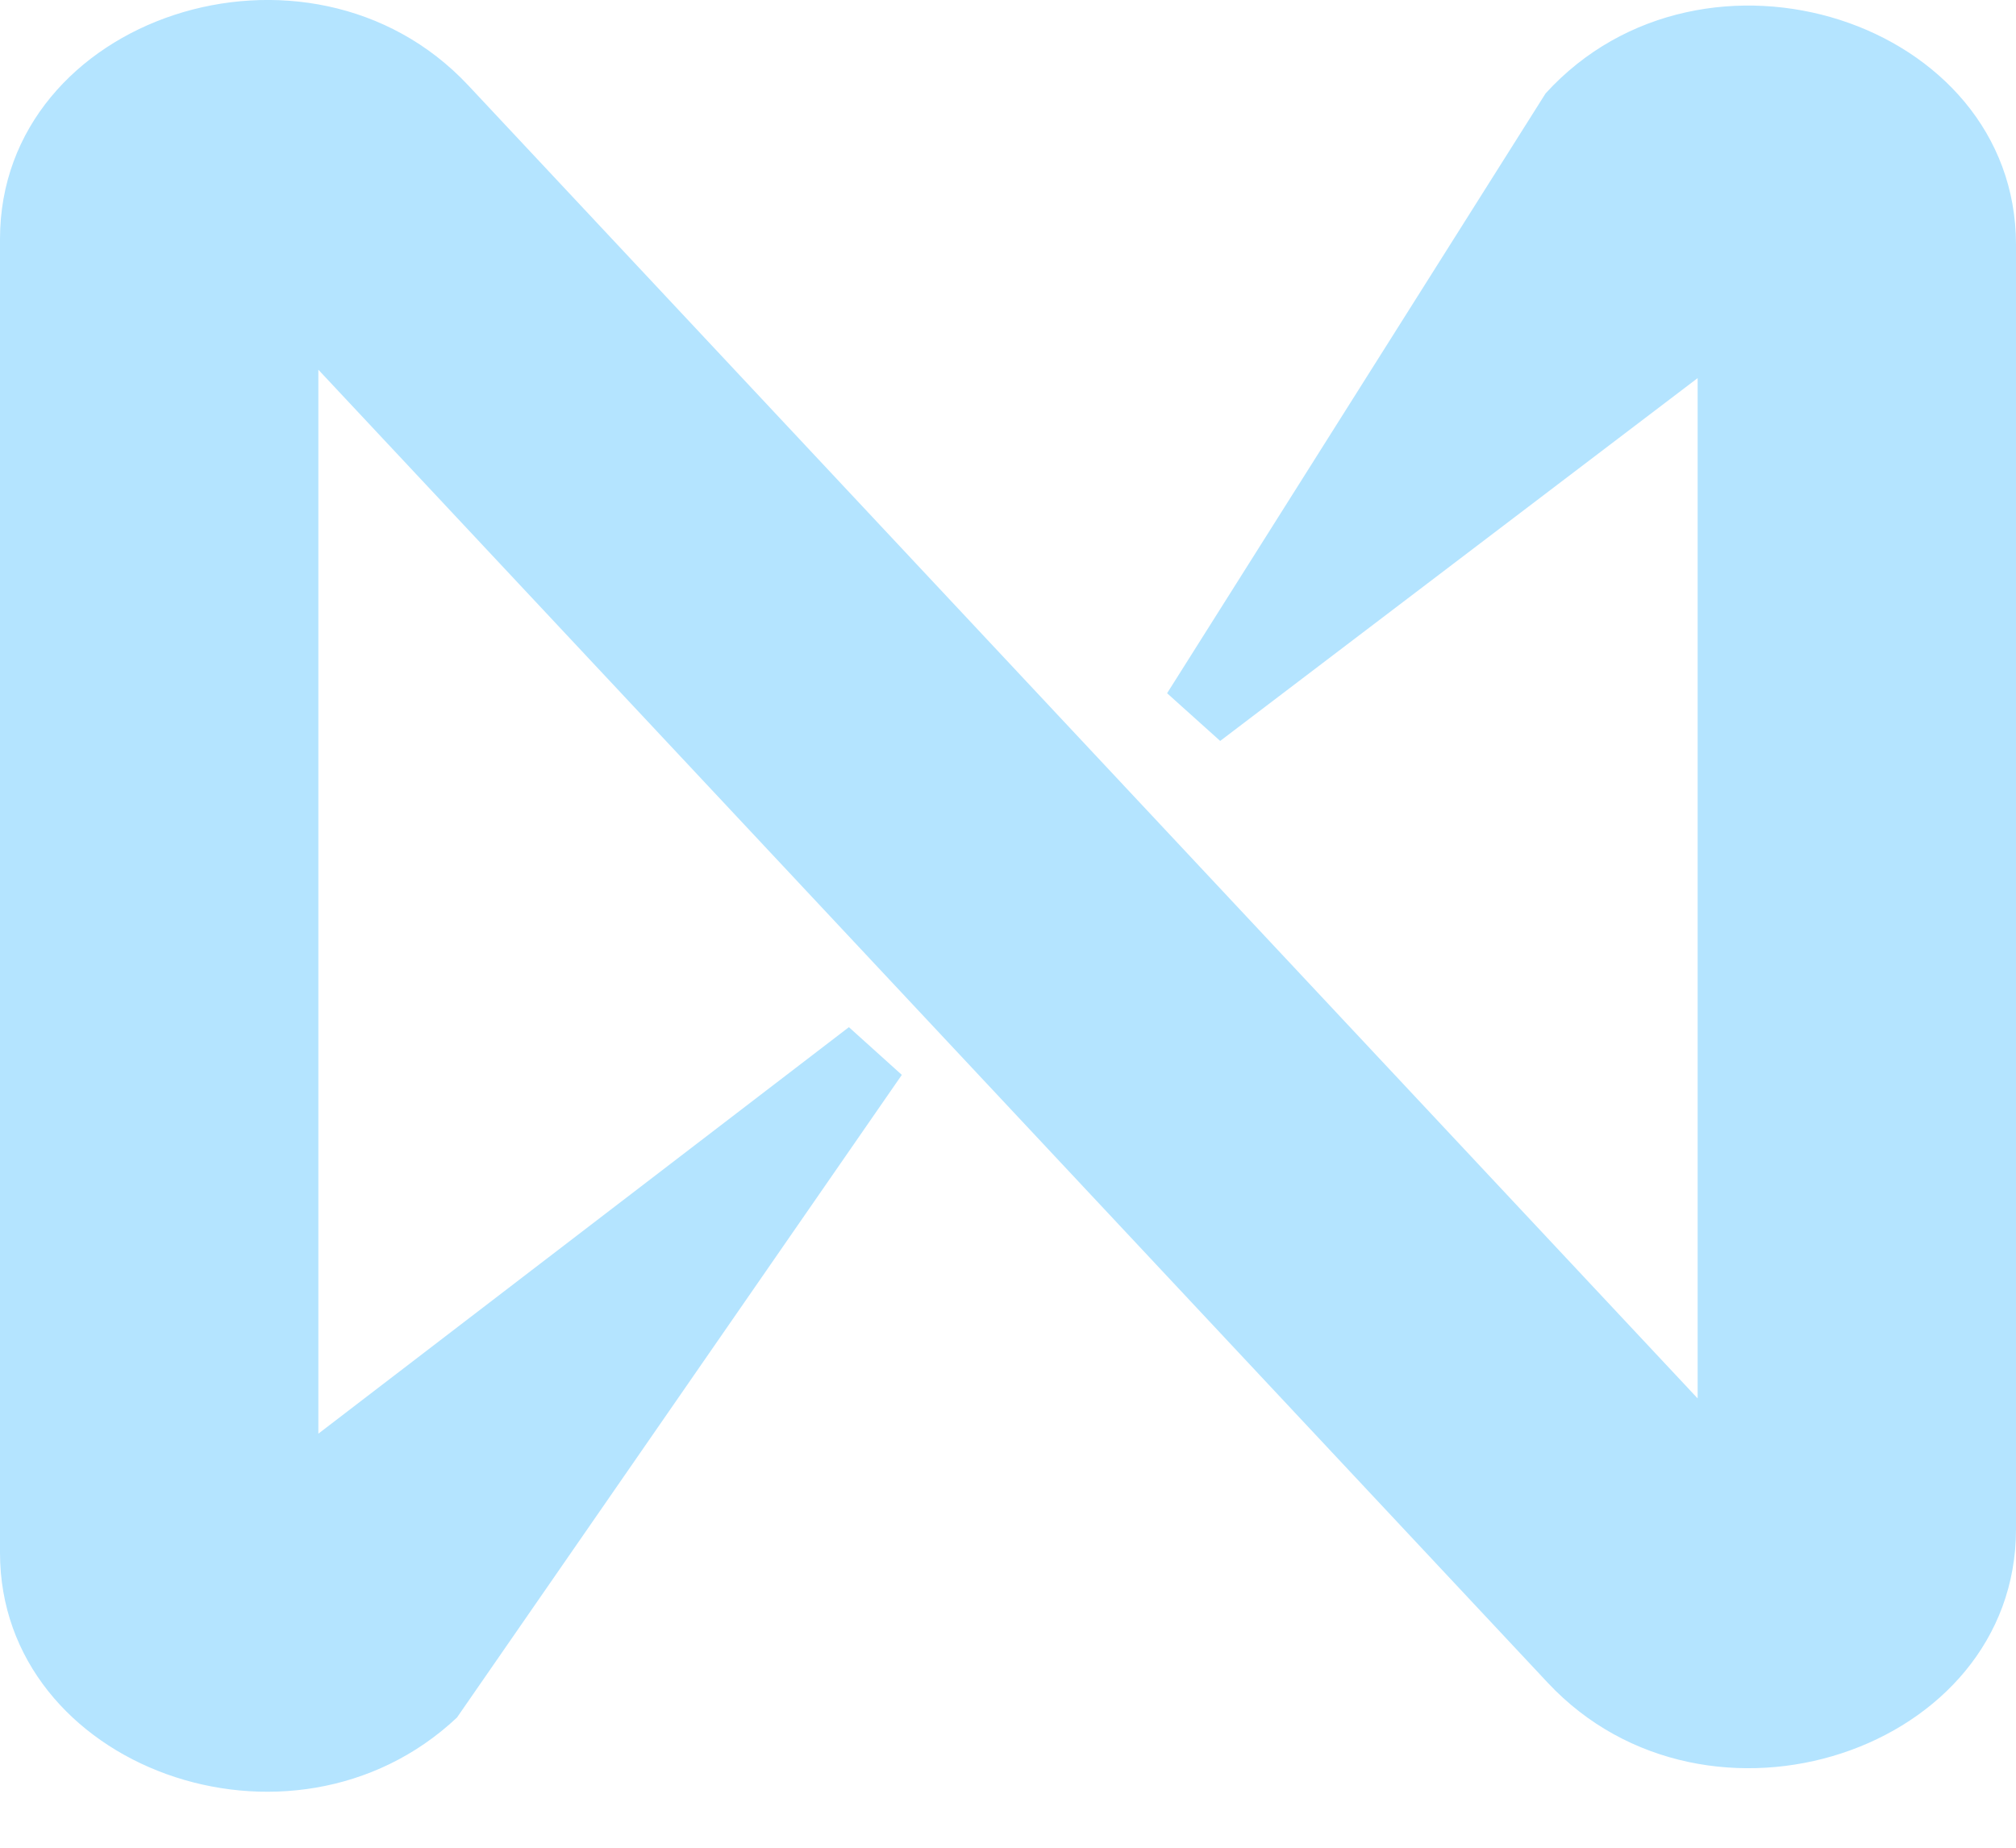 <svg
      
      width="12"
      height="11"
      viewBox="0 0 12 11"
      fill="none"
      xmlns="http://www.w3.org/2000/svg"
    >
      <path
        fill-rule="evenodd"
        clip-rule="evenodd"
        d="M1.895 2.201V8.535L5.053 6.115L5.368 6.399L2.72 10.225C1.736 11.151 0 10.524 0 9.244V1.423C0 0.098 1.838 -0.505 2.787 0.508L10.105 8.325V2.251L7.263 4.411L6.947 4.127L9.2 0.556C10.14 -0.476 12 0.122 12 1.456V9.104C12 10.428 10.162 11.032 9.213 10.018L1.895 2.201Z"
        fill="#B4E4FF"
      />
    </svg>